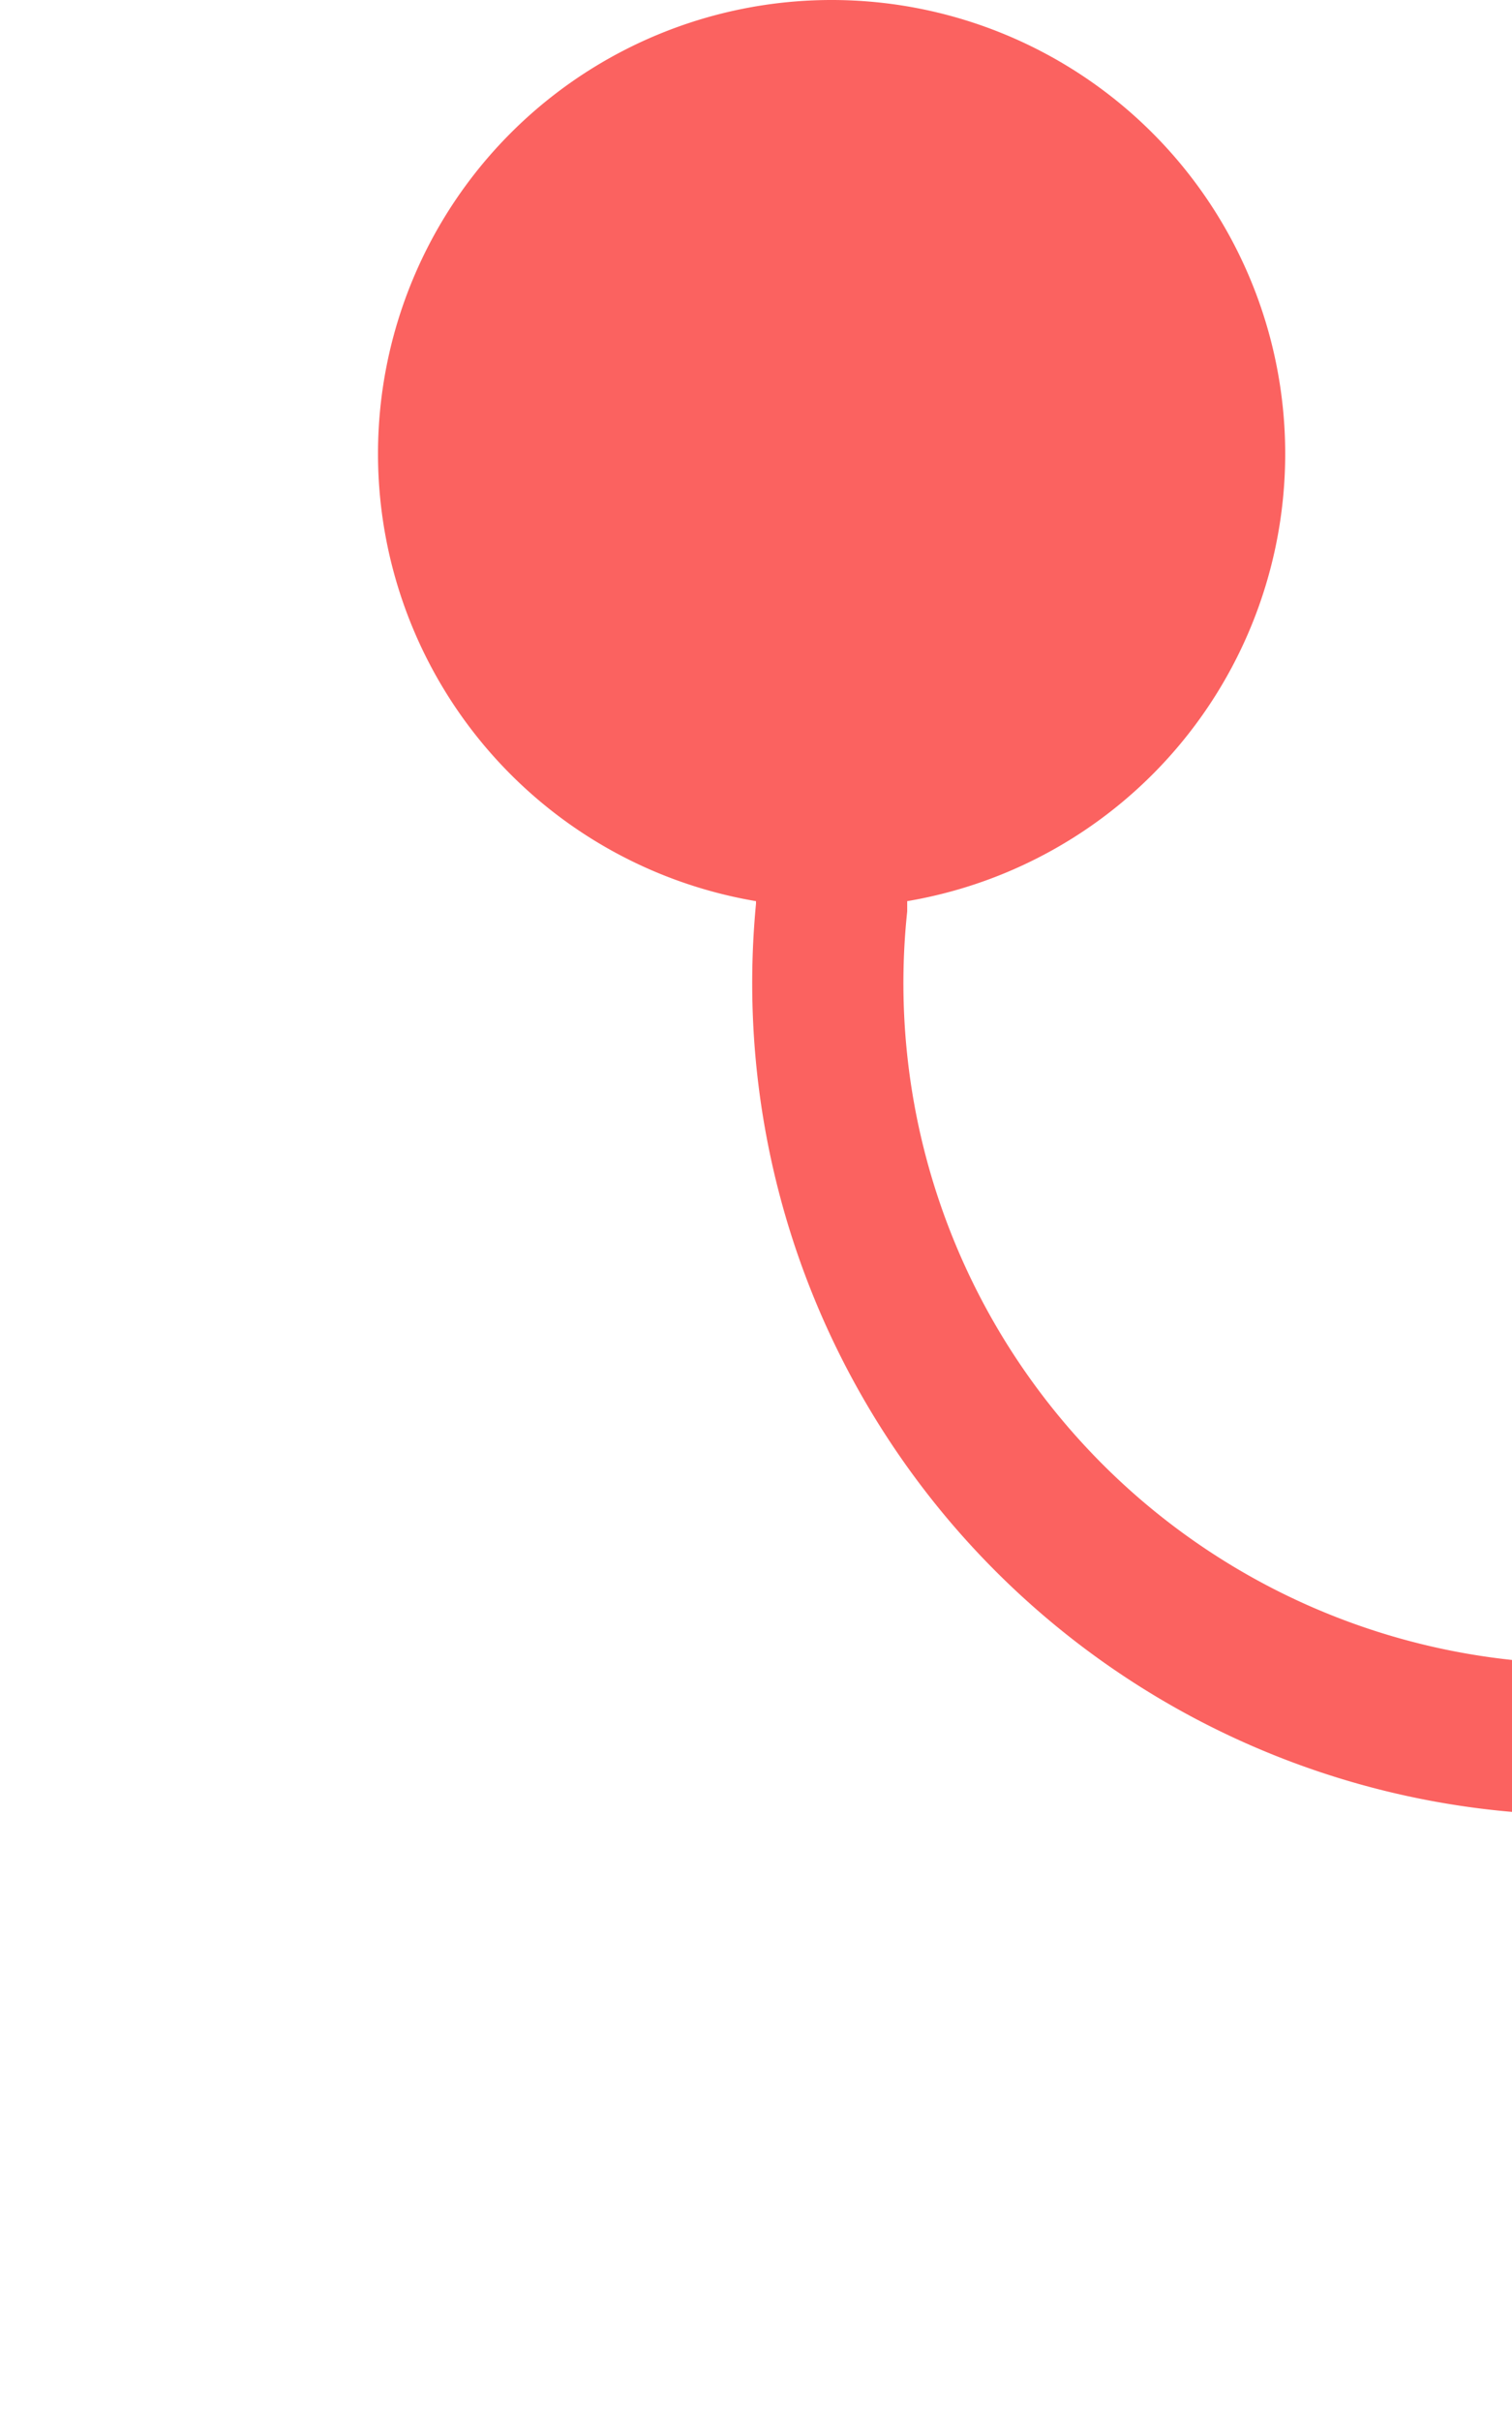﻿<?xml version="1.0" encoding="utf-8"?>
<svg version="1.1" xmlns:xlink="http://www.w3.org/1999/xlink" width="10px" height="16px" preserveAspectRatio="xMidYMin meet" viewBox="635 118  8 16" xmlns="http://www.w3.org/2000/svg">
  <path d="M 639.5 119  L 639.5 124  A 5 5 0 0 0 644.5 129.5 L 778 129.5  " stroke-width="1" stroke="#fb6260" fill="none" />
  <path d="M 639.5 118  A 3 3 0 0 0 636.5 121 A 3 3 0 0 0 639.5 124 A 3 3 0 0 0 642.5 121 A 3 3 0 0 0 639.5 118 Z M 777 124  L 777 135  L 778 135  L 778 124  L 777 124  Z " fill-rule="nonzero" fill="#fb6260" stroke="none" />
</svg>